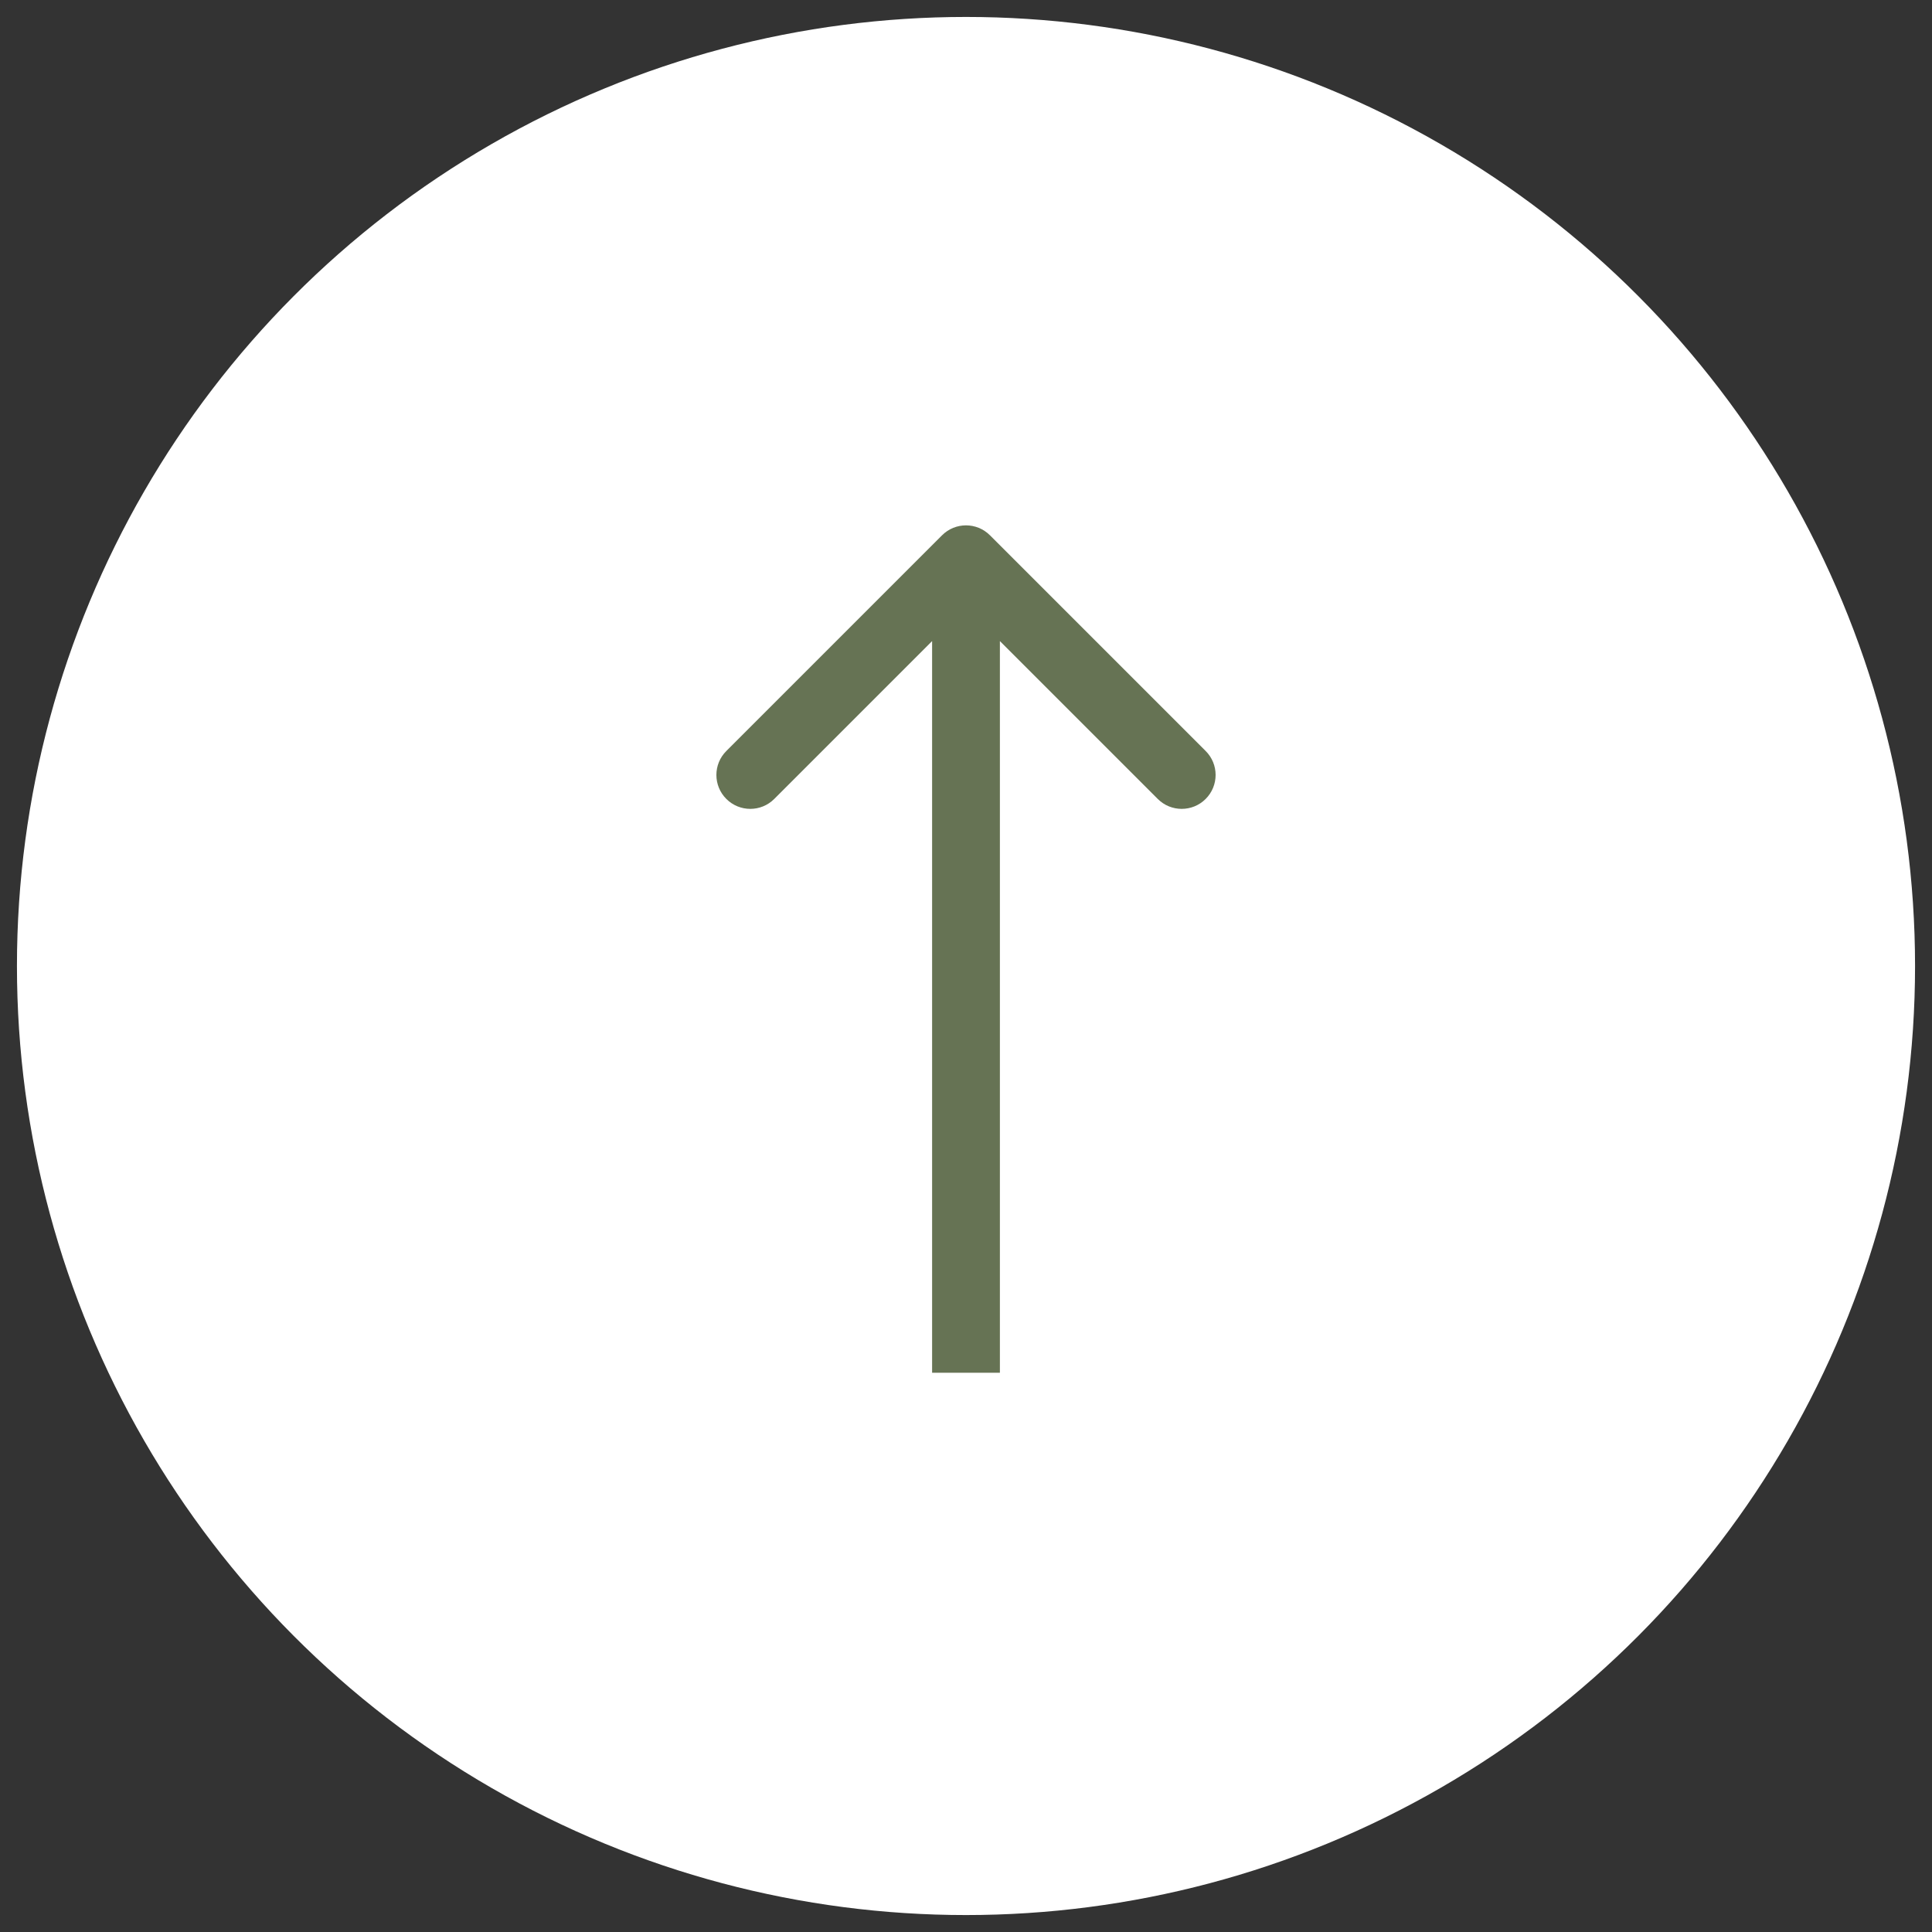 <svg width="57" height="57" viewBox="0 0 57 57" fill="none" xmlns="http://www.w3.org/2000/svg">
<rect x="0" y="0" width="57" height="57" fill="#333333" stroke="none"/>
<circle cx="28.5" cy="28.5" r="28" fill="white"/>
<path d="M29.207 15.793C28.817 15.402 28.183 15.402 27.793 15.793L21.429 22.157C21.038 22.547 21.038 23.18 21.429 23.571C21.82 23.962 22.453 23.962 22.843 23.571L28.5 17.914L34.157 23.571C34.547 23.962 35.181 23.962 35.571 23.571C35.962 23.18 35.962 22.547 35.571 22.157L29.207 15.793ZM29.5 40.5L29.5 16.5L27.5 16.5L27.5 40.5L29.5 40.5Z" fill="#667354"/>
</svg>
